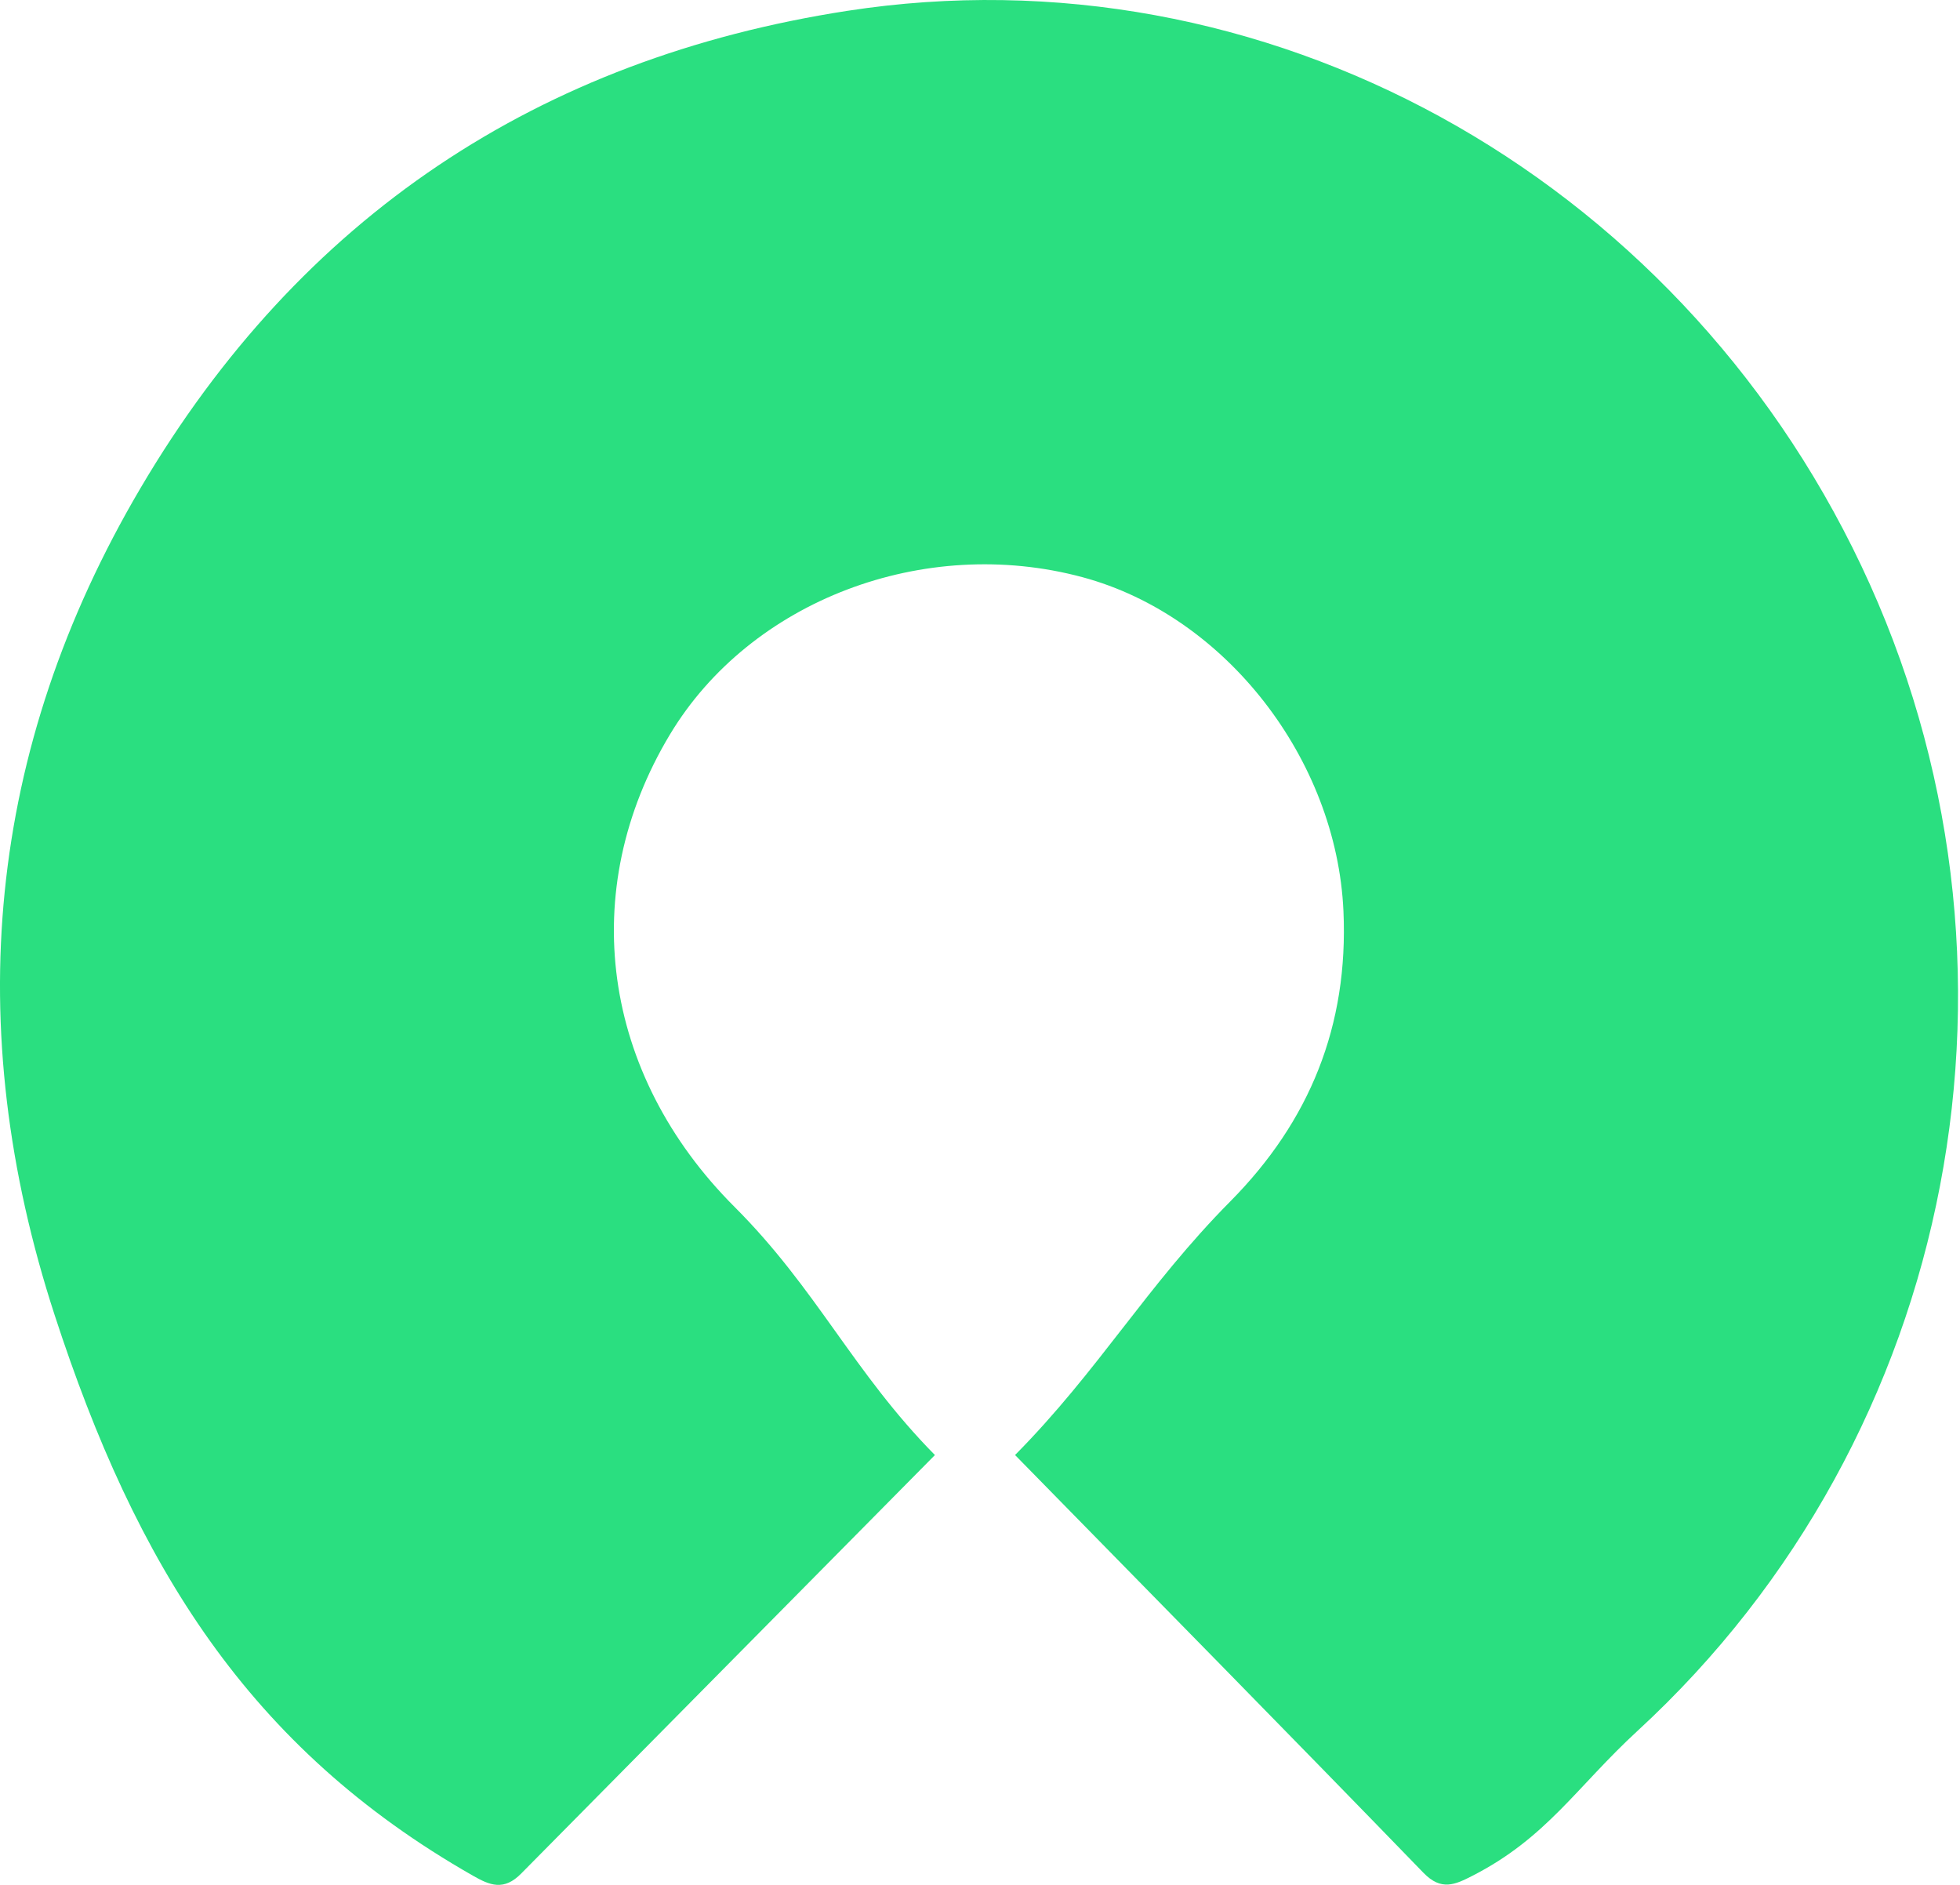 <?xml version="1.0" encoding="UTF-8"?>
<svg width="78px" height="75px" viewBox="0 0 78 75" version="1.1" xmlns="http://www.w3.org/2000/svg" xmlns:xlink="http://www.w3.org/1999/xlink">
    <title>Fill 1 Copy 4</title>
    <g id="Presentation" stroke="none" stroke-width="1" fill="none" fill-rule="evenodd">
        <g id="Artboard" transform="translate(-25, -76)" fill="#2ADF80">
            <path d="M82.168,76.464 C82.872,75.738 83.44,75.989 84.105,76.368 C93.049,81.464 97.514,88.75 100.747,98.672 C104.478,110.124 103.453,121.183 97.334,131.572 C90.97,142.378 81.476,148.674 69.199,150.569 C52.645,153.126 36.263,144.114 28.85,128.489 C21.388,112.76 24.993,93.869 37.753,82.13 C40.183,79.895 41.372,77.869 44.332,76.358 C45.007,76.014 45.562,75.746 46.27,76.476 C51.664,82.043 57.103,87.567 62.527,93.104 C59.198,96.467 57.295,99.832 53.964,103.193 C50.802,106.383 49.255,110.186 49.458,114.745 C49.728,120.778 54.143,126.497 59.839,128.032 C66.152,129.733 73.058,127.102 76.261,121.775 C79.994,115.566 78.98,108.262 73.687,102.974 C70.416,99.705 68.965,96.395 65.716,93.103" id="Fill-1-Copy-4" transform="translate(63.961, 113.5) rotate(-180) translate(-63.961, -113.5) "></path>
        </g>
    </g>
</svg>